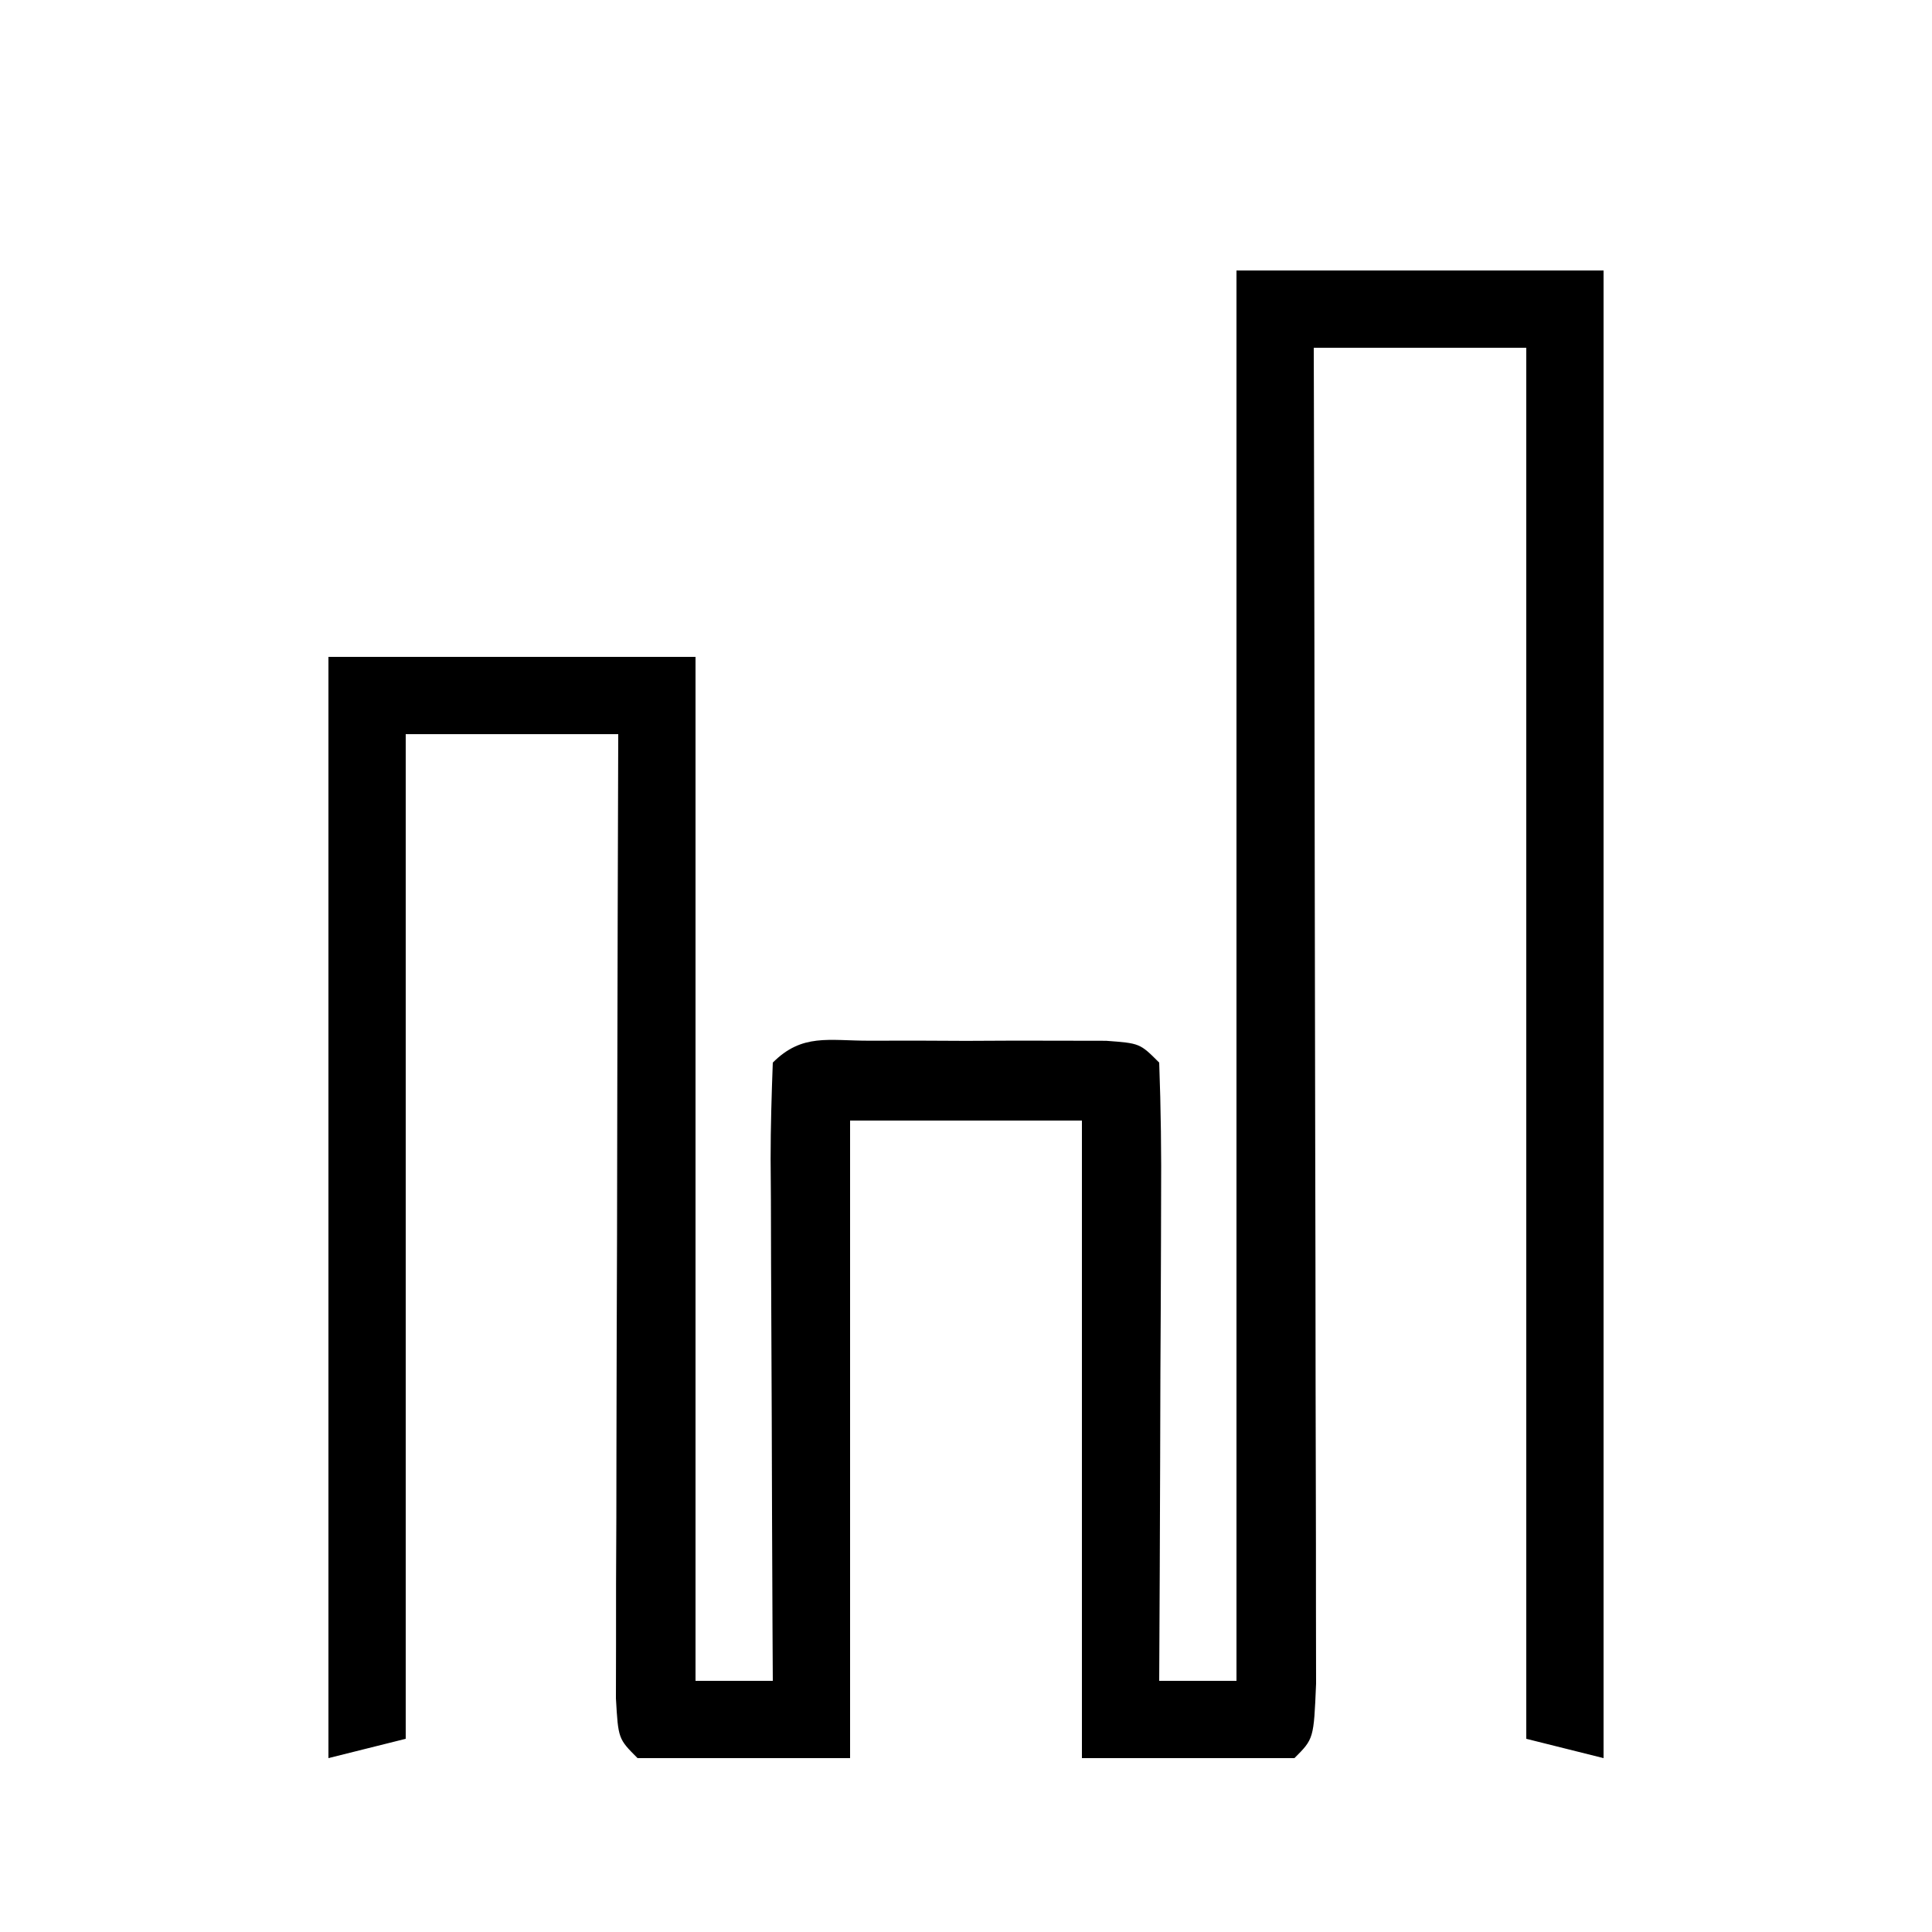 <?xml version="1.0" encoding="UTF-8"?>
<svg version="1.1" xmlns="http://www.w3.org/2000/svg" width="100" height="100">
<path d="M0 0 C6.27 0 12.54 0 19 0 C19 25.41 19 50.82 19 77 C17.02 76.505 17.02 76.505 15 76 C15 52.24 15 28.48 15 4 C11.37 4 7.74 4 4 4 C4.002 4.9 4.004 5.8 4.007 6.727 C4.027 15.188 4.042 23.65 4.052 32.111 C4.057 36.462 4.064 40.812 4.075 45.163 C4.086 49.358 4.092 53.553 4.095 57.748 C4.097 59.352 4.1 60.956 4.106 62.56 C4.113 64.799 4.114 67.038 4.114 69.277 C4.116 70.554 4.118 71.831 4.12 73.146 C4 76 4 76 3 77 C-0.63 77 -4.26 77 -8 77 C-8 66.11 -8 55.22 -8 44 C-11.96 44 -15.92 44 -20 44 C-20 54.89 -20 65.78 -20 77 C-23.63 77 -27.26 77 -31 77 C-32 76 -32 76 -32.12 73.906 C-32.117 72.523 -32.117 72.523 -32.114 71.113 C-32.113 70.072 -32.113 69.031 -32.113 67.958 C-32.108 66.826 -32.103 65.694 -32.098 64.527 C-32.096 63.375 -32.095 62.222 -32.093 61.034 C-32.088 57.335 -32.075 53.636 -32.062 49.938 C-32.057 47.437 -32.053 44.936 -32.049 42.436 C-32.038 36.29 -32.02 30.145 -32 24 C-35.63 24 -39.26 24 -43 24 C-43 41.16 -43 58.32 -43 76 C-44.98 76.495 -44.98 76.495 -47 77 C-47 58.19 -47 39.38 -47 20 C-40.73 20 -34.46 20 -28 20 C-28 37.49 -28 54.98 -28 73 C-26.68 73 -25.36 73 -24 73 C-24.008 71.554 -24.008 71.554 -24.016 70.078 C-24.034 66.513 -24.045 62.948 -24.055 59.383 C-24.06 57.838 -24.067 56.293 -24.075 54.747 C-24.088 52.531 -24.093 50.314 -24.098 48.098 C-24.103 47.403 -24.108 46.708 -24.113 45.992 C-24.113 44.328 -24.062 42.663 -24 41 C-22.478 39.478 -21.118 39.87 -19 39.867 C-18.196 39.866 -17.391 39.865 -16.562 39.863 C-15.717 39.867 -14.871 39.871 -14 39.875 C-12.732 39.869 -12.732 39.869 -11.438 39.863 C-10.633 39.865 -9.829 39.866 -9 39.867 C-8.258 39.868 -7.515 39.869 -6.75 39.871 C-5 40 -5 40 -4 41 C-3.912 43.376 -3.885 45.722 -3.902 48.098 C-3.904 48.807 -3.905 49.515 -3.907 50.246 C-3.912 52.518 -3.925 54.79 -3.938 57.062 C-3.943 58.6 -3.947 60.137 -3.951 61.674 C-3.962 65.449 -3.979 69.225 -4 73 C-2.68 73 -1.36 73 0 73 C0 48.91 0 24.82 0 0 Z " fill="#000000" transform="translate(64,14)"/>
</svg>
